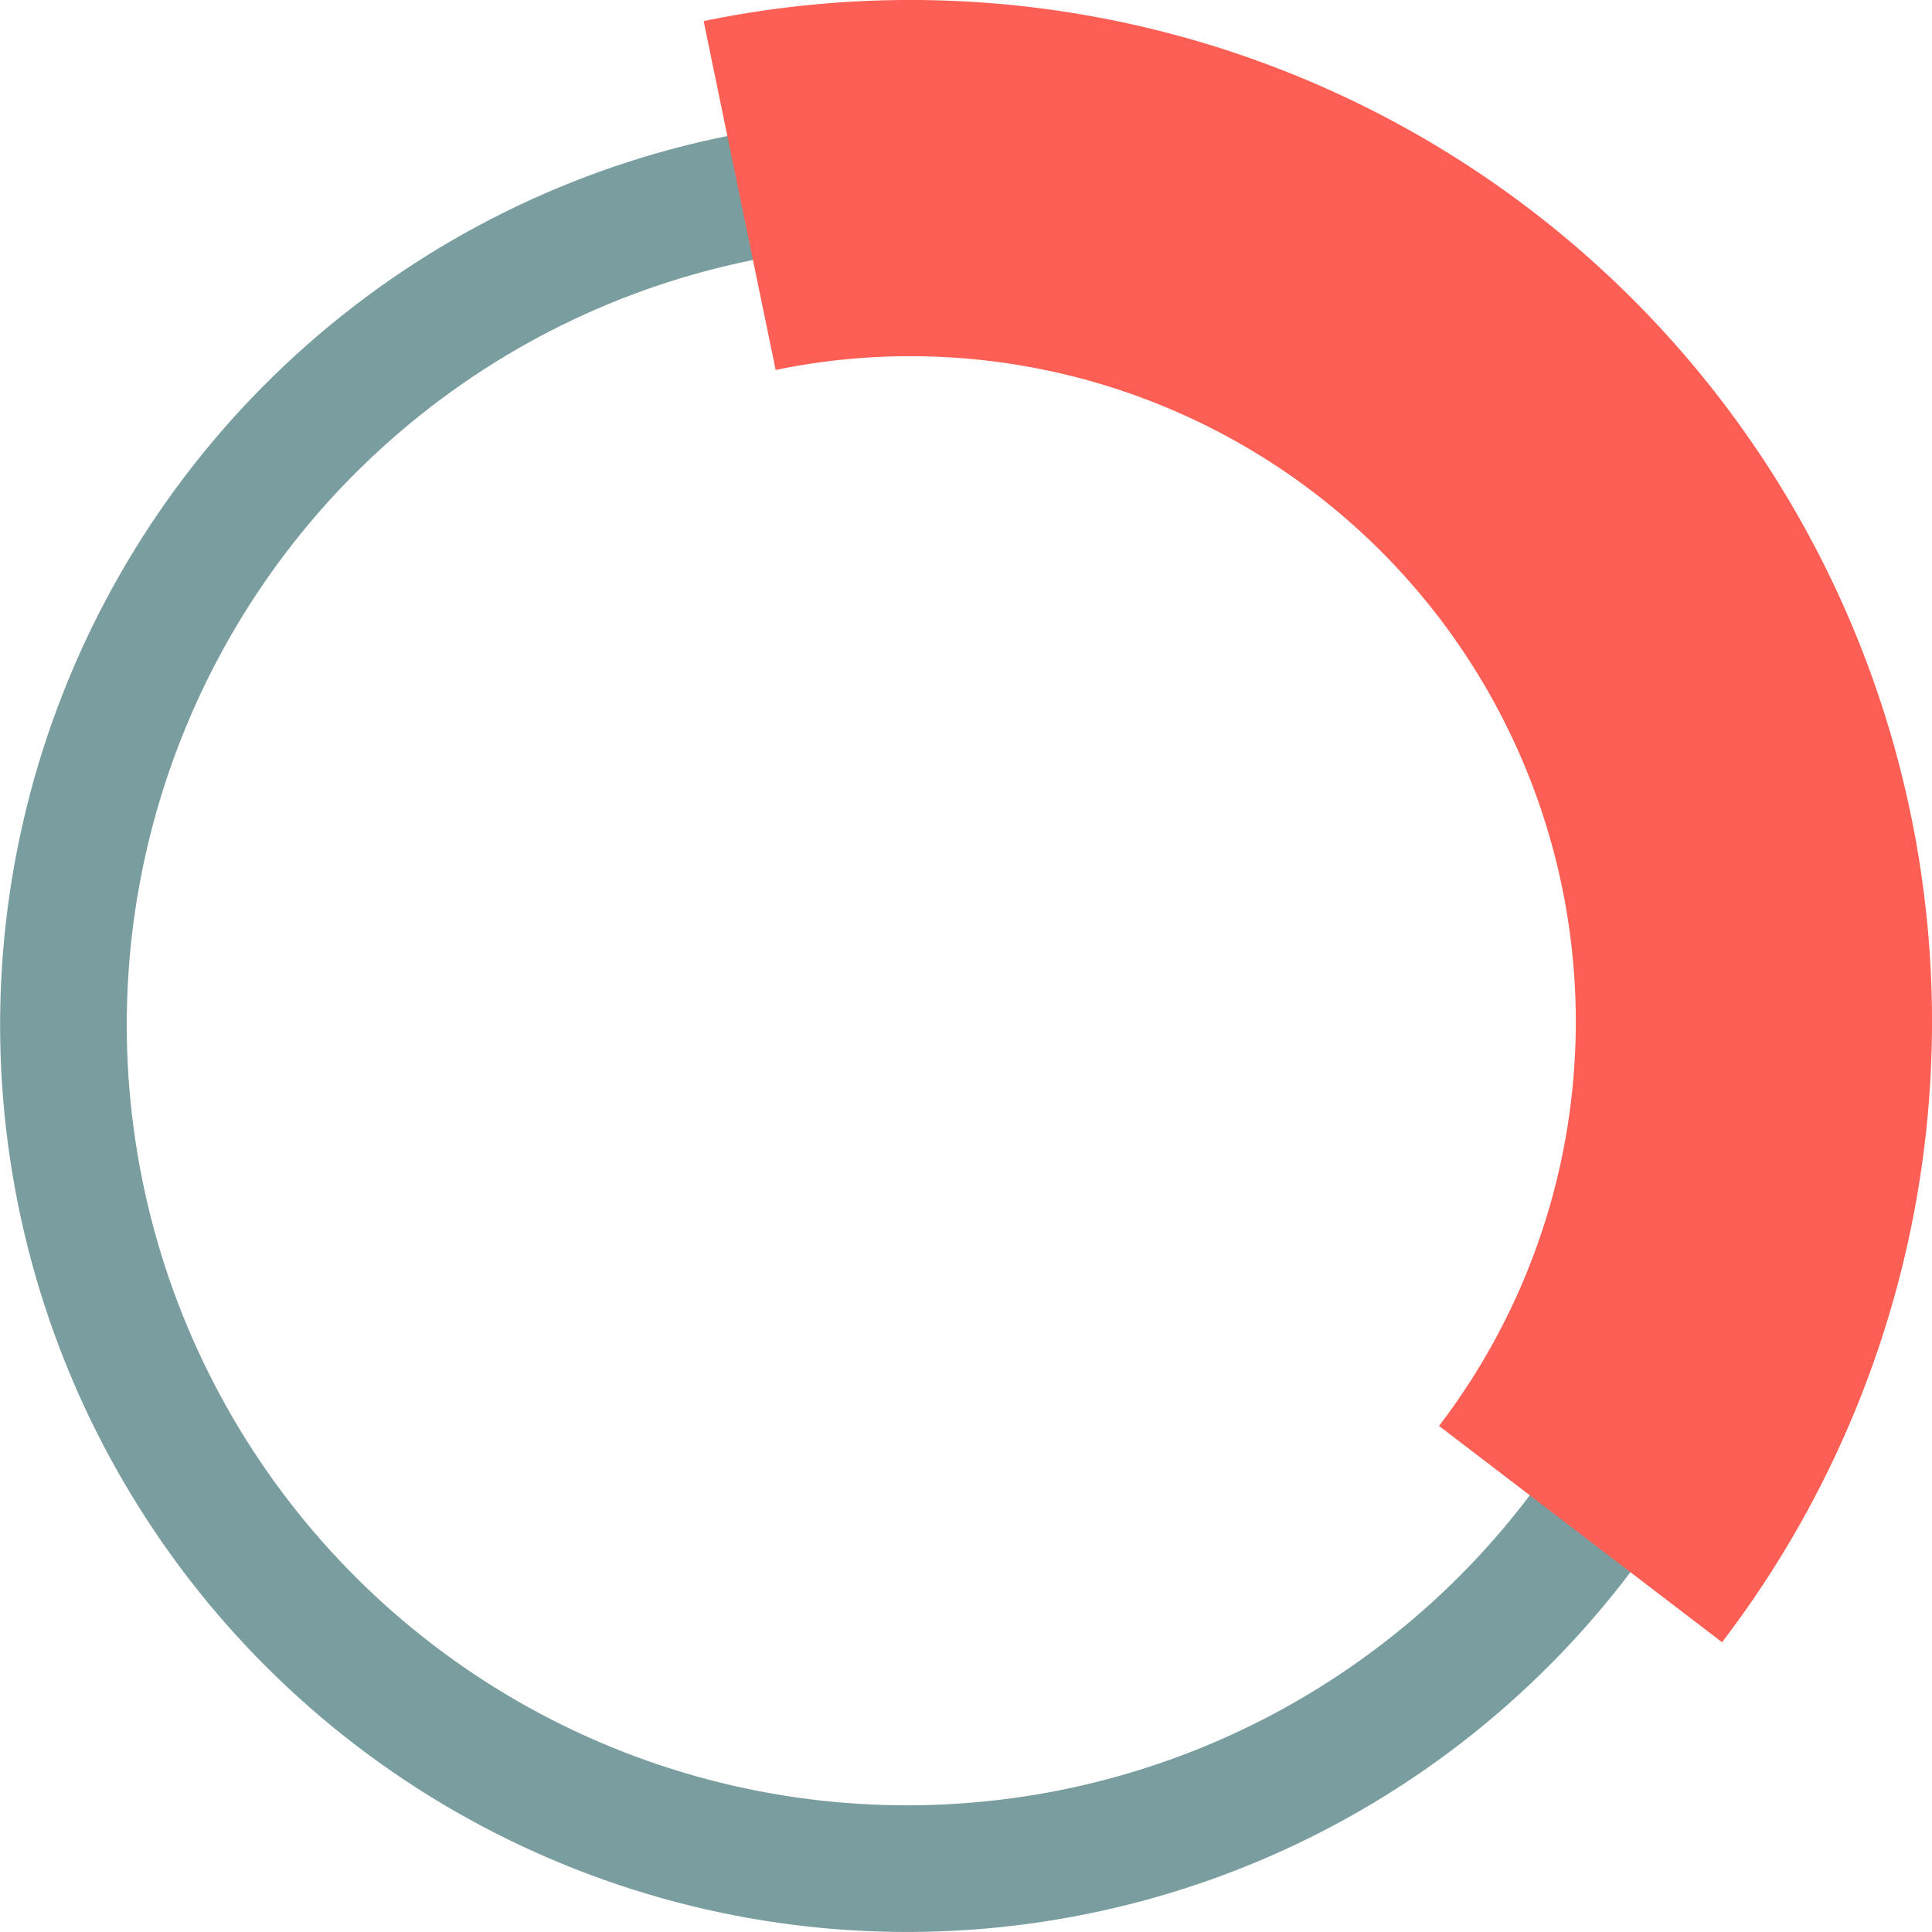 <svg xmlns="http://www.w3.org/2000/svg" viewBox="0 0 244.07 244.08"><defs><style>.cls-1,.cls-2{fill:none;stroke-miterlimit:10;}.cls-1{stroke:#7a9e9f;stroke-width:16px;}.cls-2{stroke:#fe5f55;stroke-width:45px;}</style></defs><title>circle</title><g id="Layer_2" data-name="Layer 2"><g id="Layer_3" data-name="Layer 3"><circle class="cls-1" cx="114.59" cy="129.49" r="106.58" transform="translate(-18.09 18.61) rotate(-8.61)"/><path class="cls-2" d="M93.44,24.7A106.58,106.58,0,0,1,199.67,193.8"/></g></g></svg>